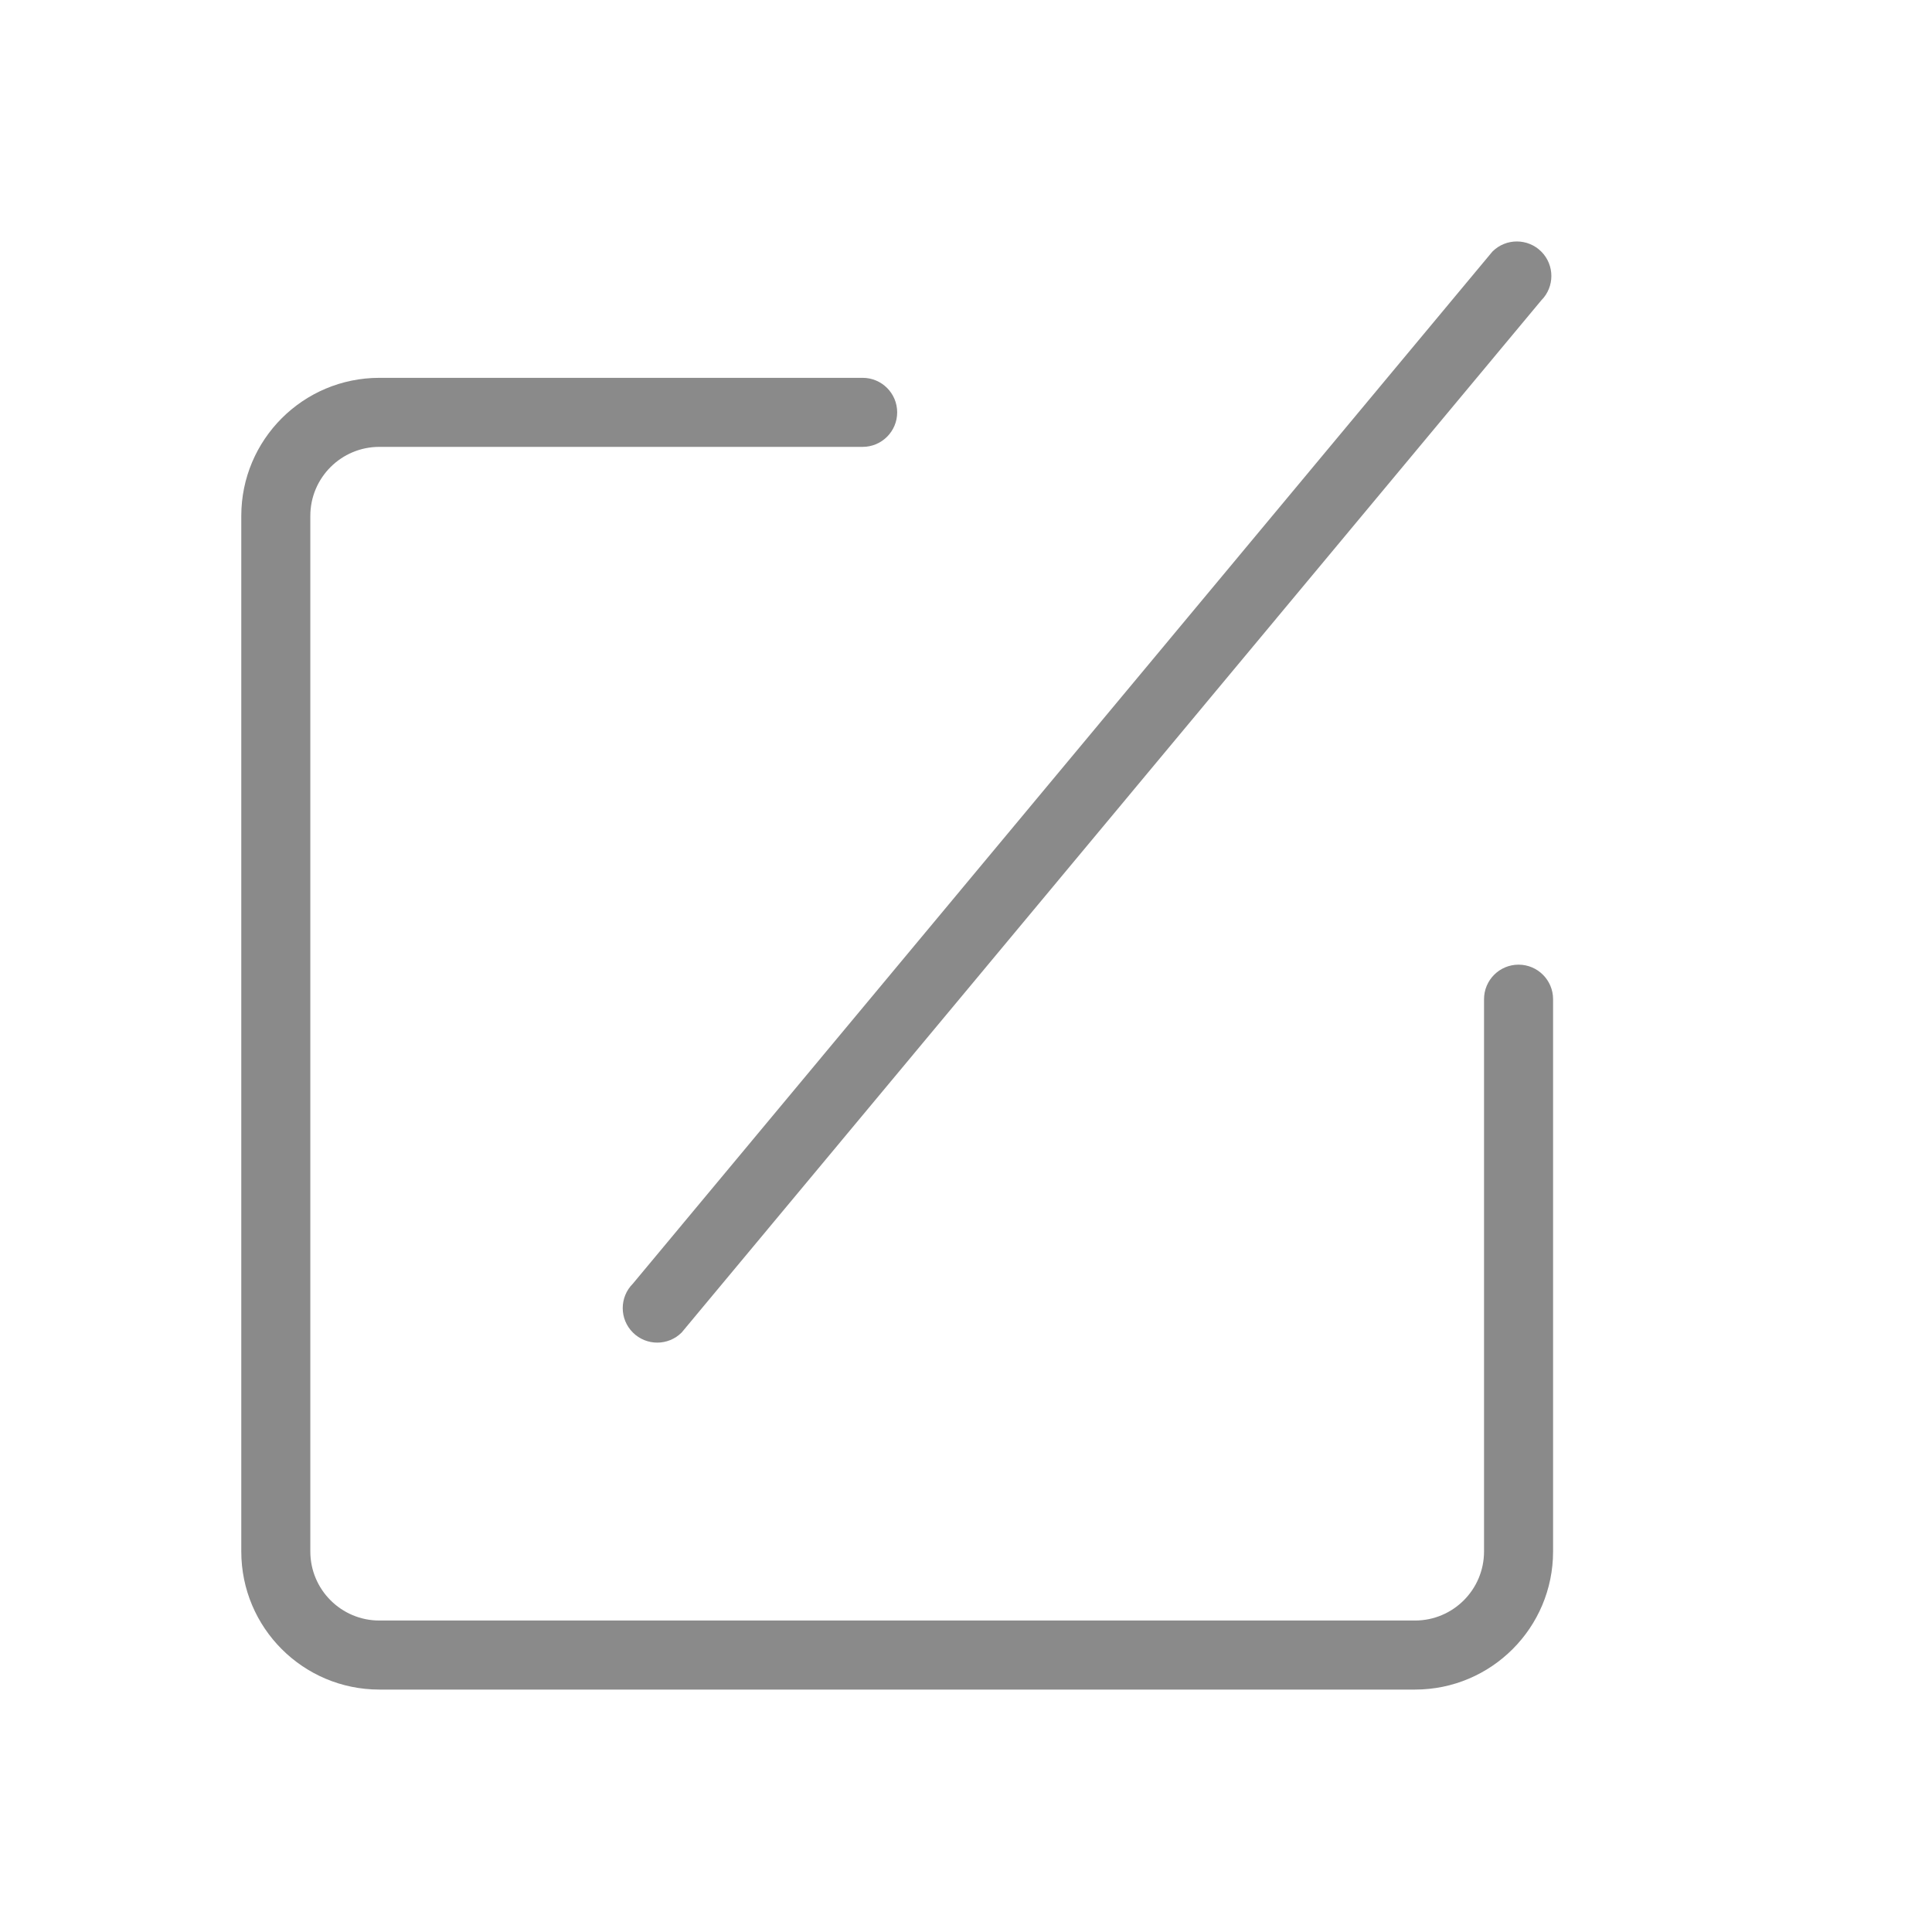 <?xml version="1.0" standalone="no"?><!DOCTYPE svg PUBLIC "-//W3C//DTD SVG 1.1//EN" "http://www.w3.org/Graphics/SVG/1.1/DTD/svg11.dtd"><svg t="1513578468531" class="icon" style="" viewBox="0 0 1024 1024" version="1.1" xmlns="http://www.w3.org/2000/svg" p-id="4472" xmlns:xlink="http://www.w3.org/1999/xlink" width="48" height="48"><defs><style type="text/css"></style></defs><path d="M335.422 706.257c7.147 7.146 18.724 7.146 25.873 0l455.598-547.042c7.149-7.147 7.149-18.742 0-25.89-7.147-7.128-18.726-7.128-25.871 0L335.422 680.385C328.274 687.532 328.274 699.111 335.422 706.257zM804.867 511.29c-10.097 0-18.298 8.184-18.298 18.298L786.569 822.322c0 20.19-16.386 36.592-36.593 36.592L201.072 858.914c-20.208 0-36.593-16.402-36.593-36.592L164.479 273.441c0-20.226 16.385-36.591 36.593-36.591l256.154 0c10.096 0 18.297-8.201 18.297-18.296 0-10.113-8.201-18.296-18.297-18.296l-256.154 0c-40.418 0-73.187 32.768-73.187 73.184L127.885 822.322c0 40.417 32.769 73.187 73.187 73.187l548.904 0c40.416 0 73.188-32.767 73.188-73.187L823.164 529.588C823.164 519.473 814.964 511.29 804.867 511.29z" p-id="4473" fill="#8a8a8a"></path></svg>